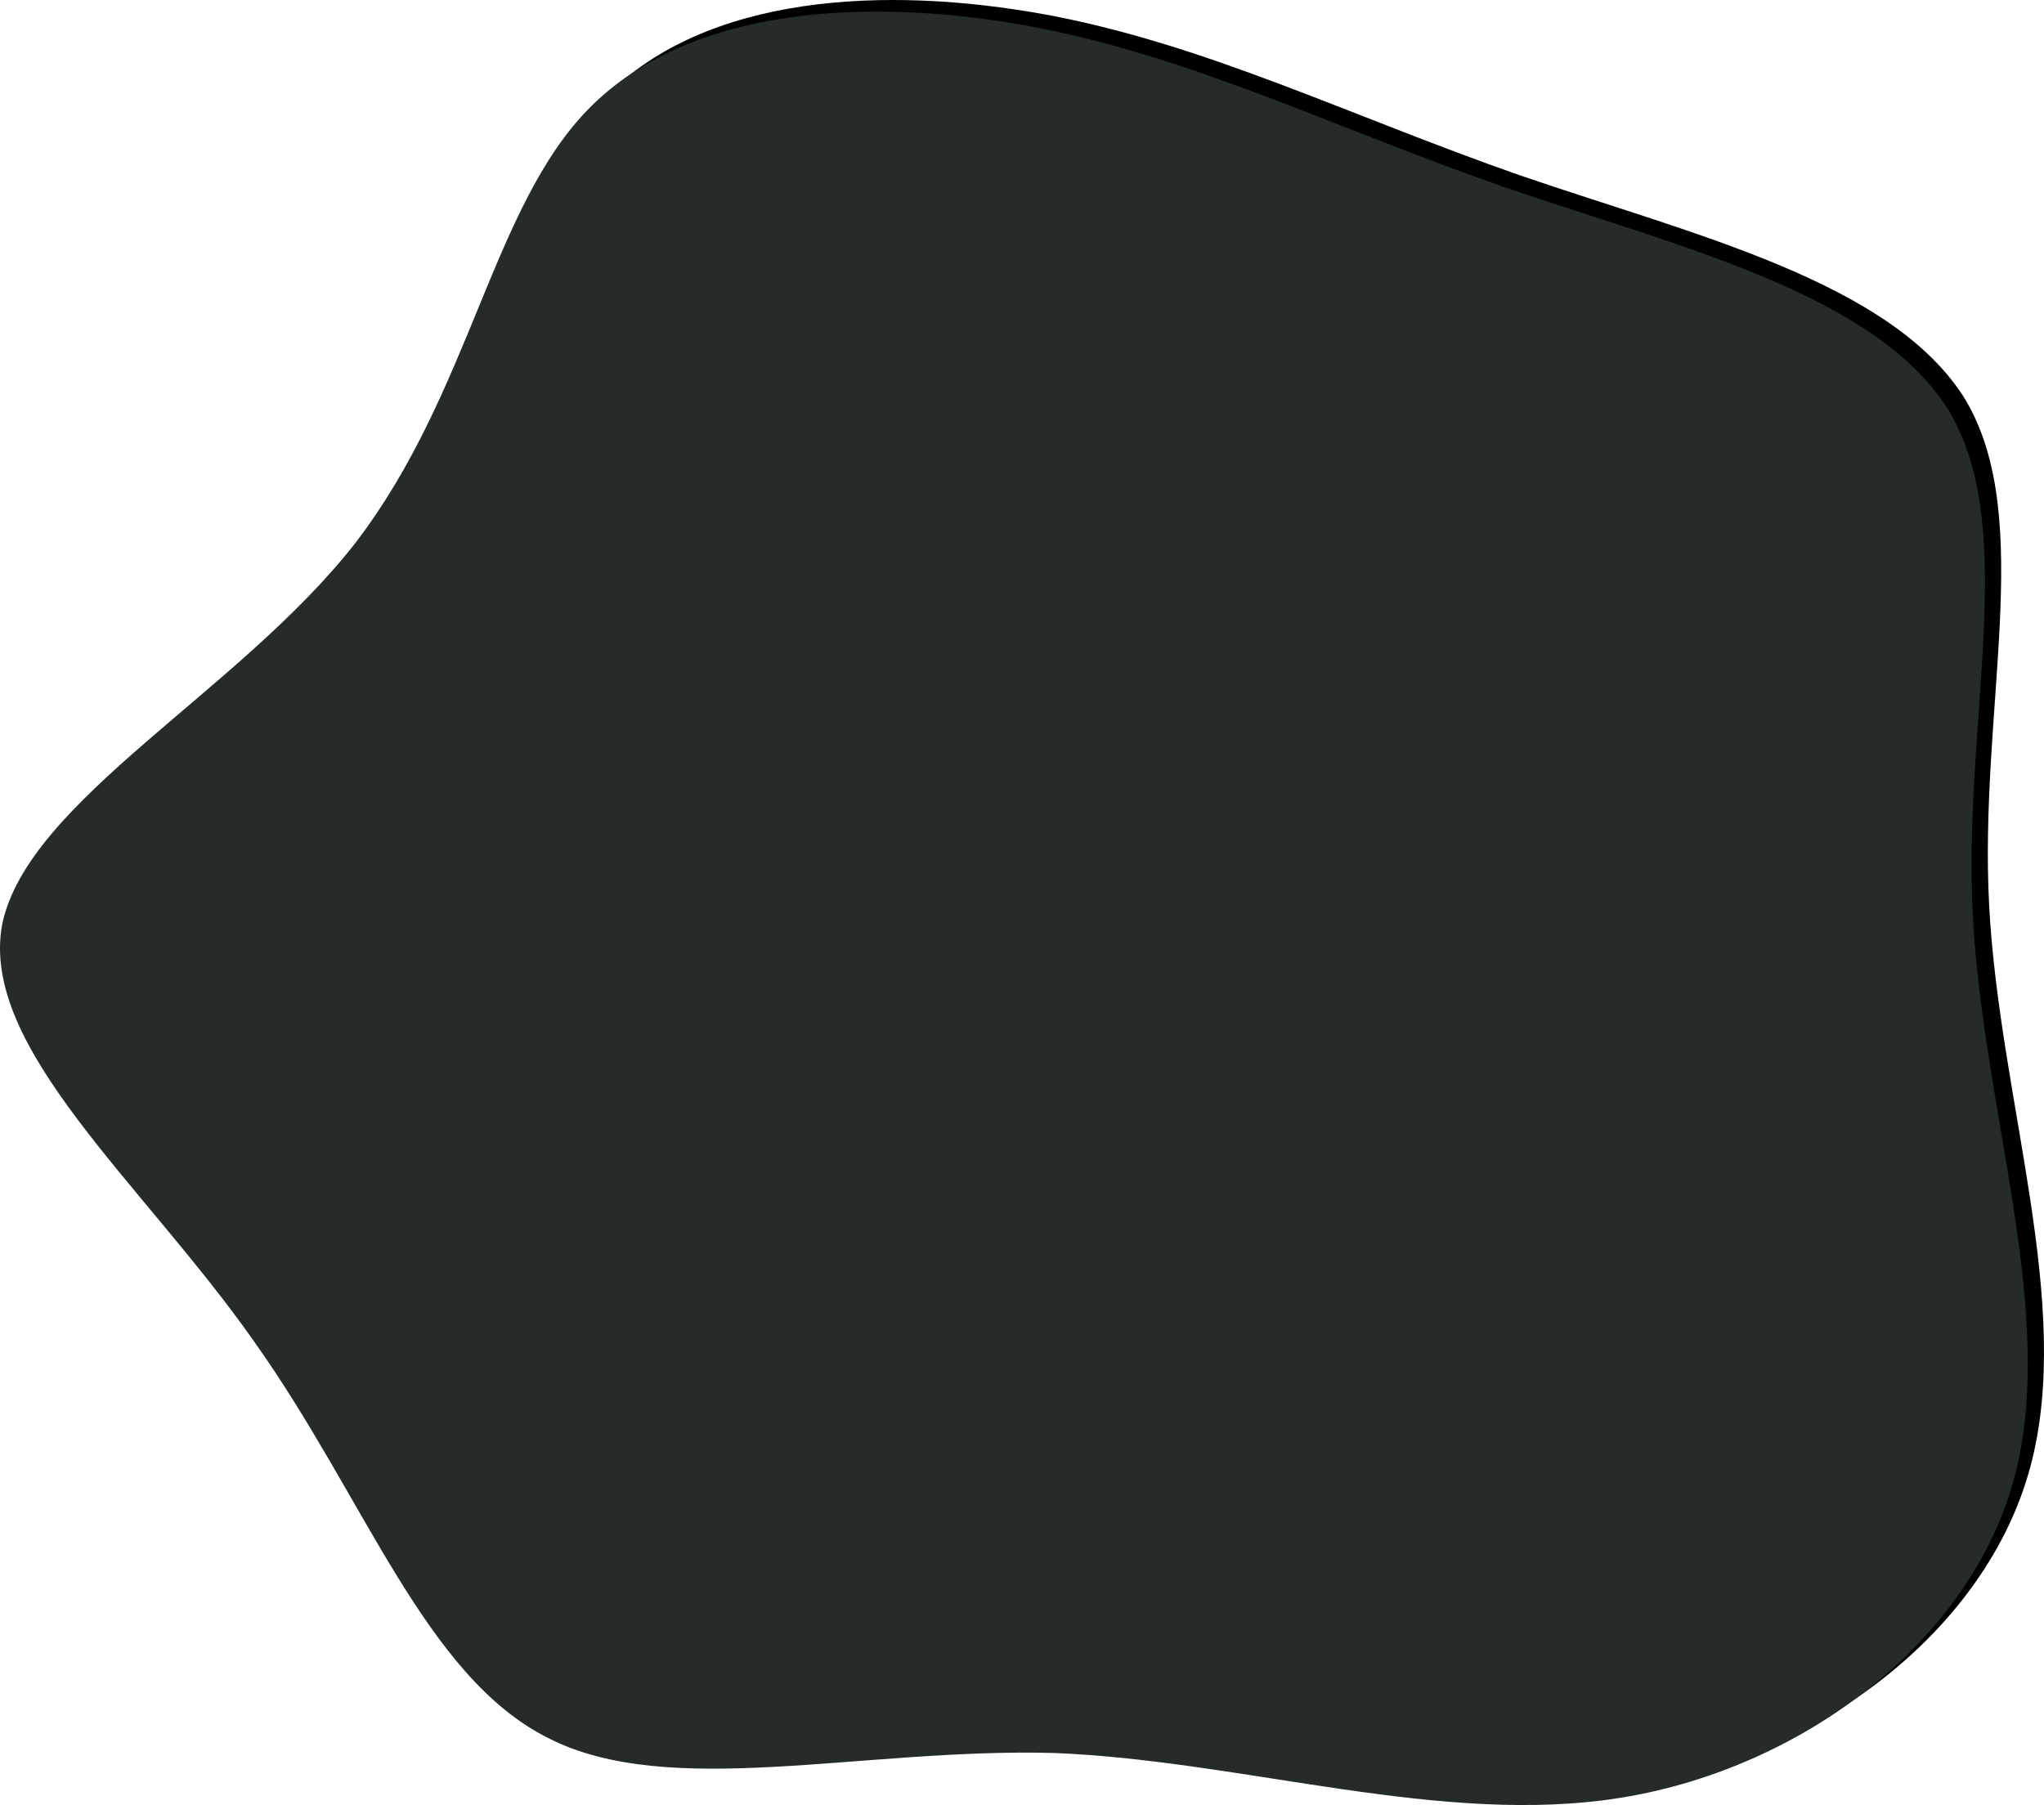 <svg width="882" height="779" viewBox="0 0 882 779" fill="none" xmlns="http://www.w3.org/2000/svg">
<path d="M656.014 75.717C730.491 101.34 817.196 121.625 848.321 172.871C878.334 224.116 853.879 306.323 858.325 390.665C862.772 475.006 895.008 562.551 876.111 633.014C857.214 703.477 784.96 757.925 707.148 770.737C629.336 783.548 543.742 754.722 461.484 751.52C378.114 749.384 295.856 771.804 243.61 745.114C190.254 718.423 164.687 641.555 116.888 574.295C69.089 505.967 -2.053 447.248 7.951 393.867C19.067 340.487 110.218 293.511 160.24 229.454C210.262 164.33 219.155 84.258 261.396 41.553C304.748 -2.219 381.449 -6.489 451.48 6.322C520.399 19.134 582.649 50.094 656.014 75.717Z" fill="black"/>
<path d="M649.014 80.717C723.491 106.34 810.196 126.625 841.321 177.871C871.334 229.116 846.879 311.323 851.325 395.665C855.772 480.006 888.008 567.551 869.111 638.014C850.214 708.477 777.96 762.925 700.148 775.737C622.336 788.548 536.742 759.722 454.484 756.52C371.114 754.384 288.856 776.804 236.61 750.114C183.254 723.424 157.687 646.555 109.888 579.295C62.089 510.967 -9.053 452.248 0.951 398.867C12.067 345.487 103.218 298.511 153.24 234.454C203.262 169.33 212.155 89.258 254.396 46.553C297.748 2.781 374.449 -1.489 444.48 11.322C513.399 24.134 575.648 55.094 649.014 80.717Z" fill="#252C28"/>
</svg>
